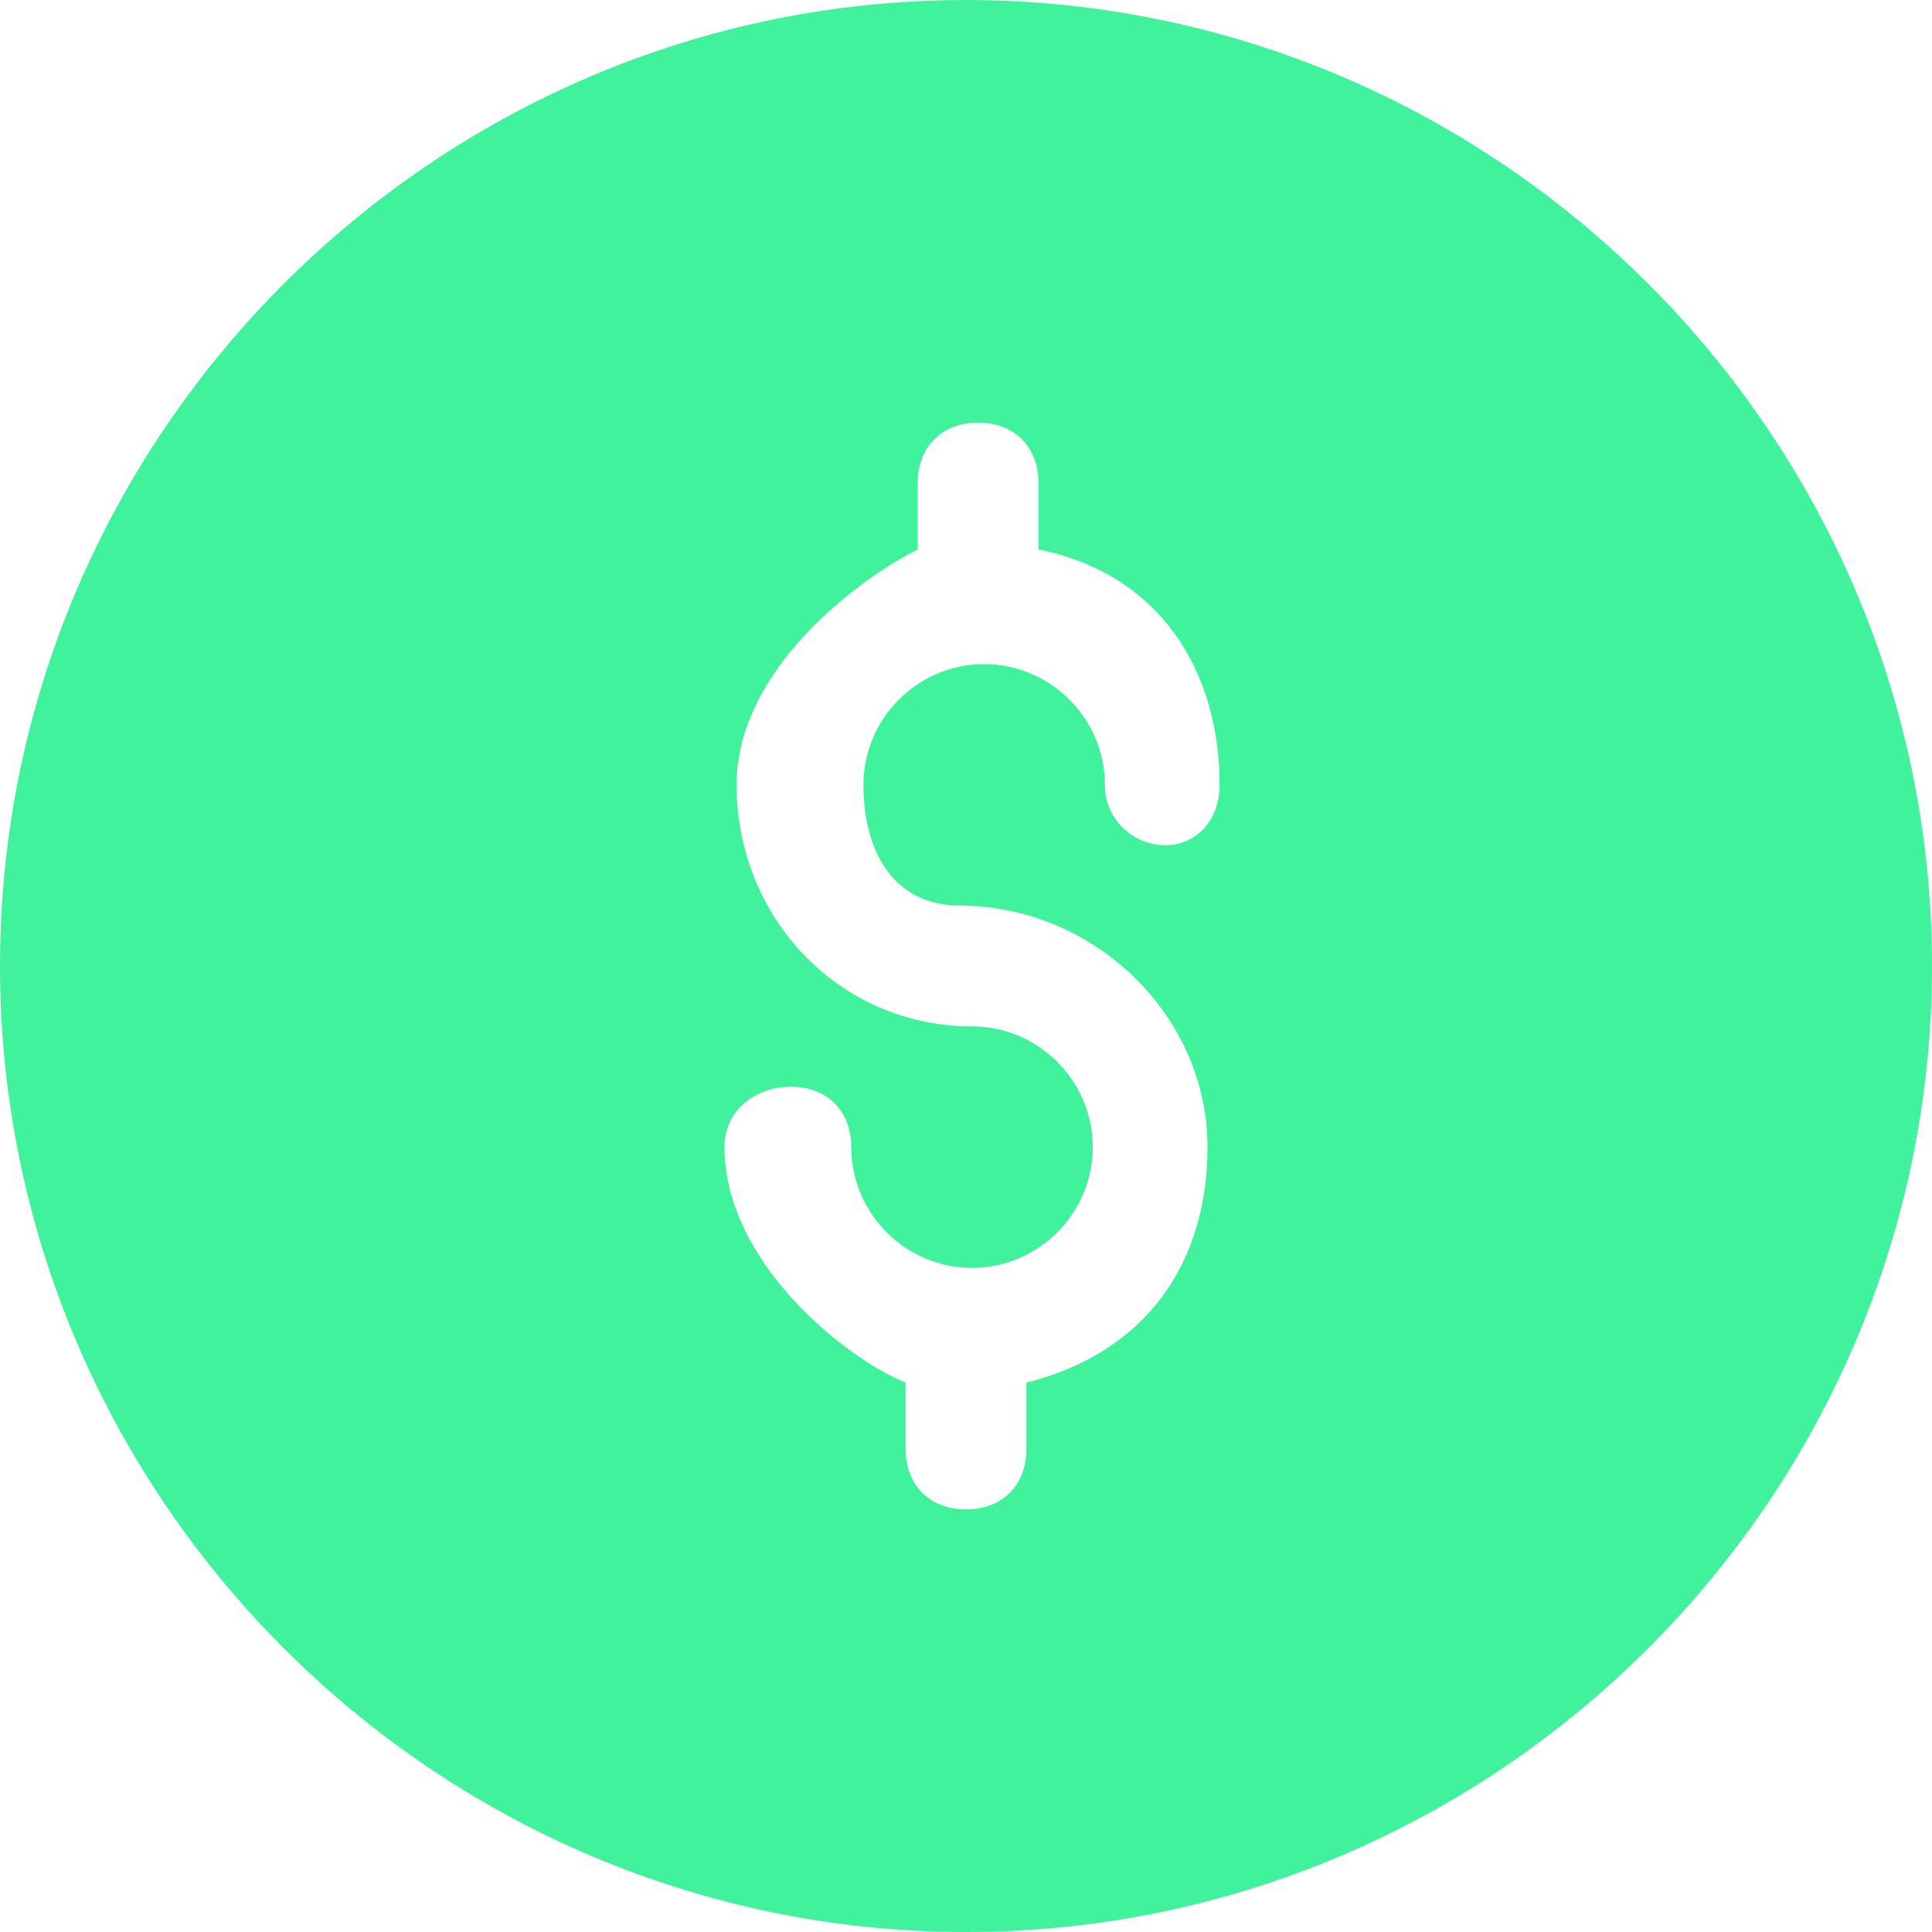 <svg width="20" height="20" viewBox="0 0 20 20" fill="none" xmlns="http://www.w3.org/2000/svg">
<path d="M10 0C4.5 0 0 4.5 0 10C0 15.5 4.5 20 10 20C15.5 20 20 15.5 20 10C20 4.5 15.5 0 10 0ZM9.938 9.375C11.312 9.375 12.5 10.5 12.5 11.875C12.5 13.062 11.875 14 10.625 14.312V15C10.625 15.375 10.375 15.625 10 15.625C9.625 15.625 9.375 15.375 9.375 15V14.312C8.75 14.062 7.5 13.062 7.5 11.875C7.5 11.5 7.812 11.25 8.188 11.25C8.562 11.25 8.812 11.5 8.812 11.875C8.812 12.562 9.375 13.125 10.062 13.125C10.75 13.125 11.312 12.562 11.312 11.875C11.312 11.188 10.75 10.625 10.062 10.625C8.688 10.625 7.625 9.5 7.625 8.125C7.625 6.938 8.875 6 9.5 5.688V5C9.5 4.625 9.75 4.375 10.125 4.375C10.5 4.375 10.75 4.625 10.75 5V5.688C12 5.938 12.625 6.938 12.625 8.125C12.625 8.5 12.375 8.75 12.062 8.75C11.75 8.75 11.438 8.5 11.438 8.125C11.438 7.438 10.875 6.875 10.188 6.875C9.5 6.875 8.938 7.438 8.938 8.125C8.938 8.812 9.25 9.375 9.938 9.375Z" fill="#02ED7C" fill-opacity="0.75"/>
</svg>
